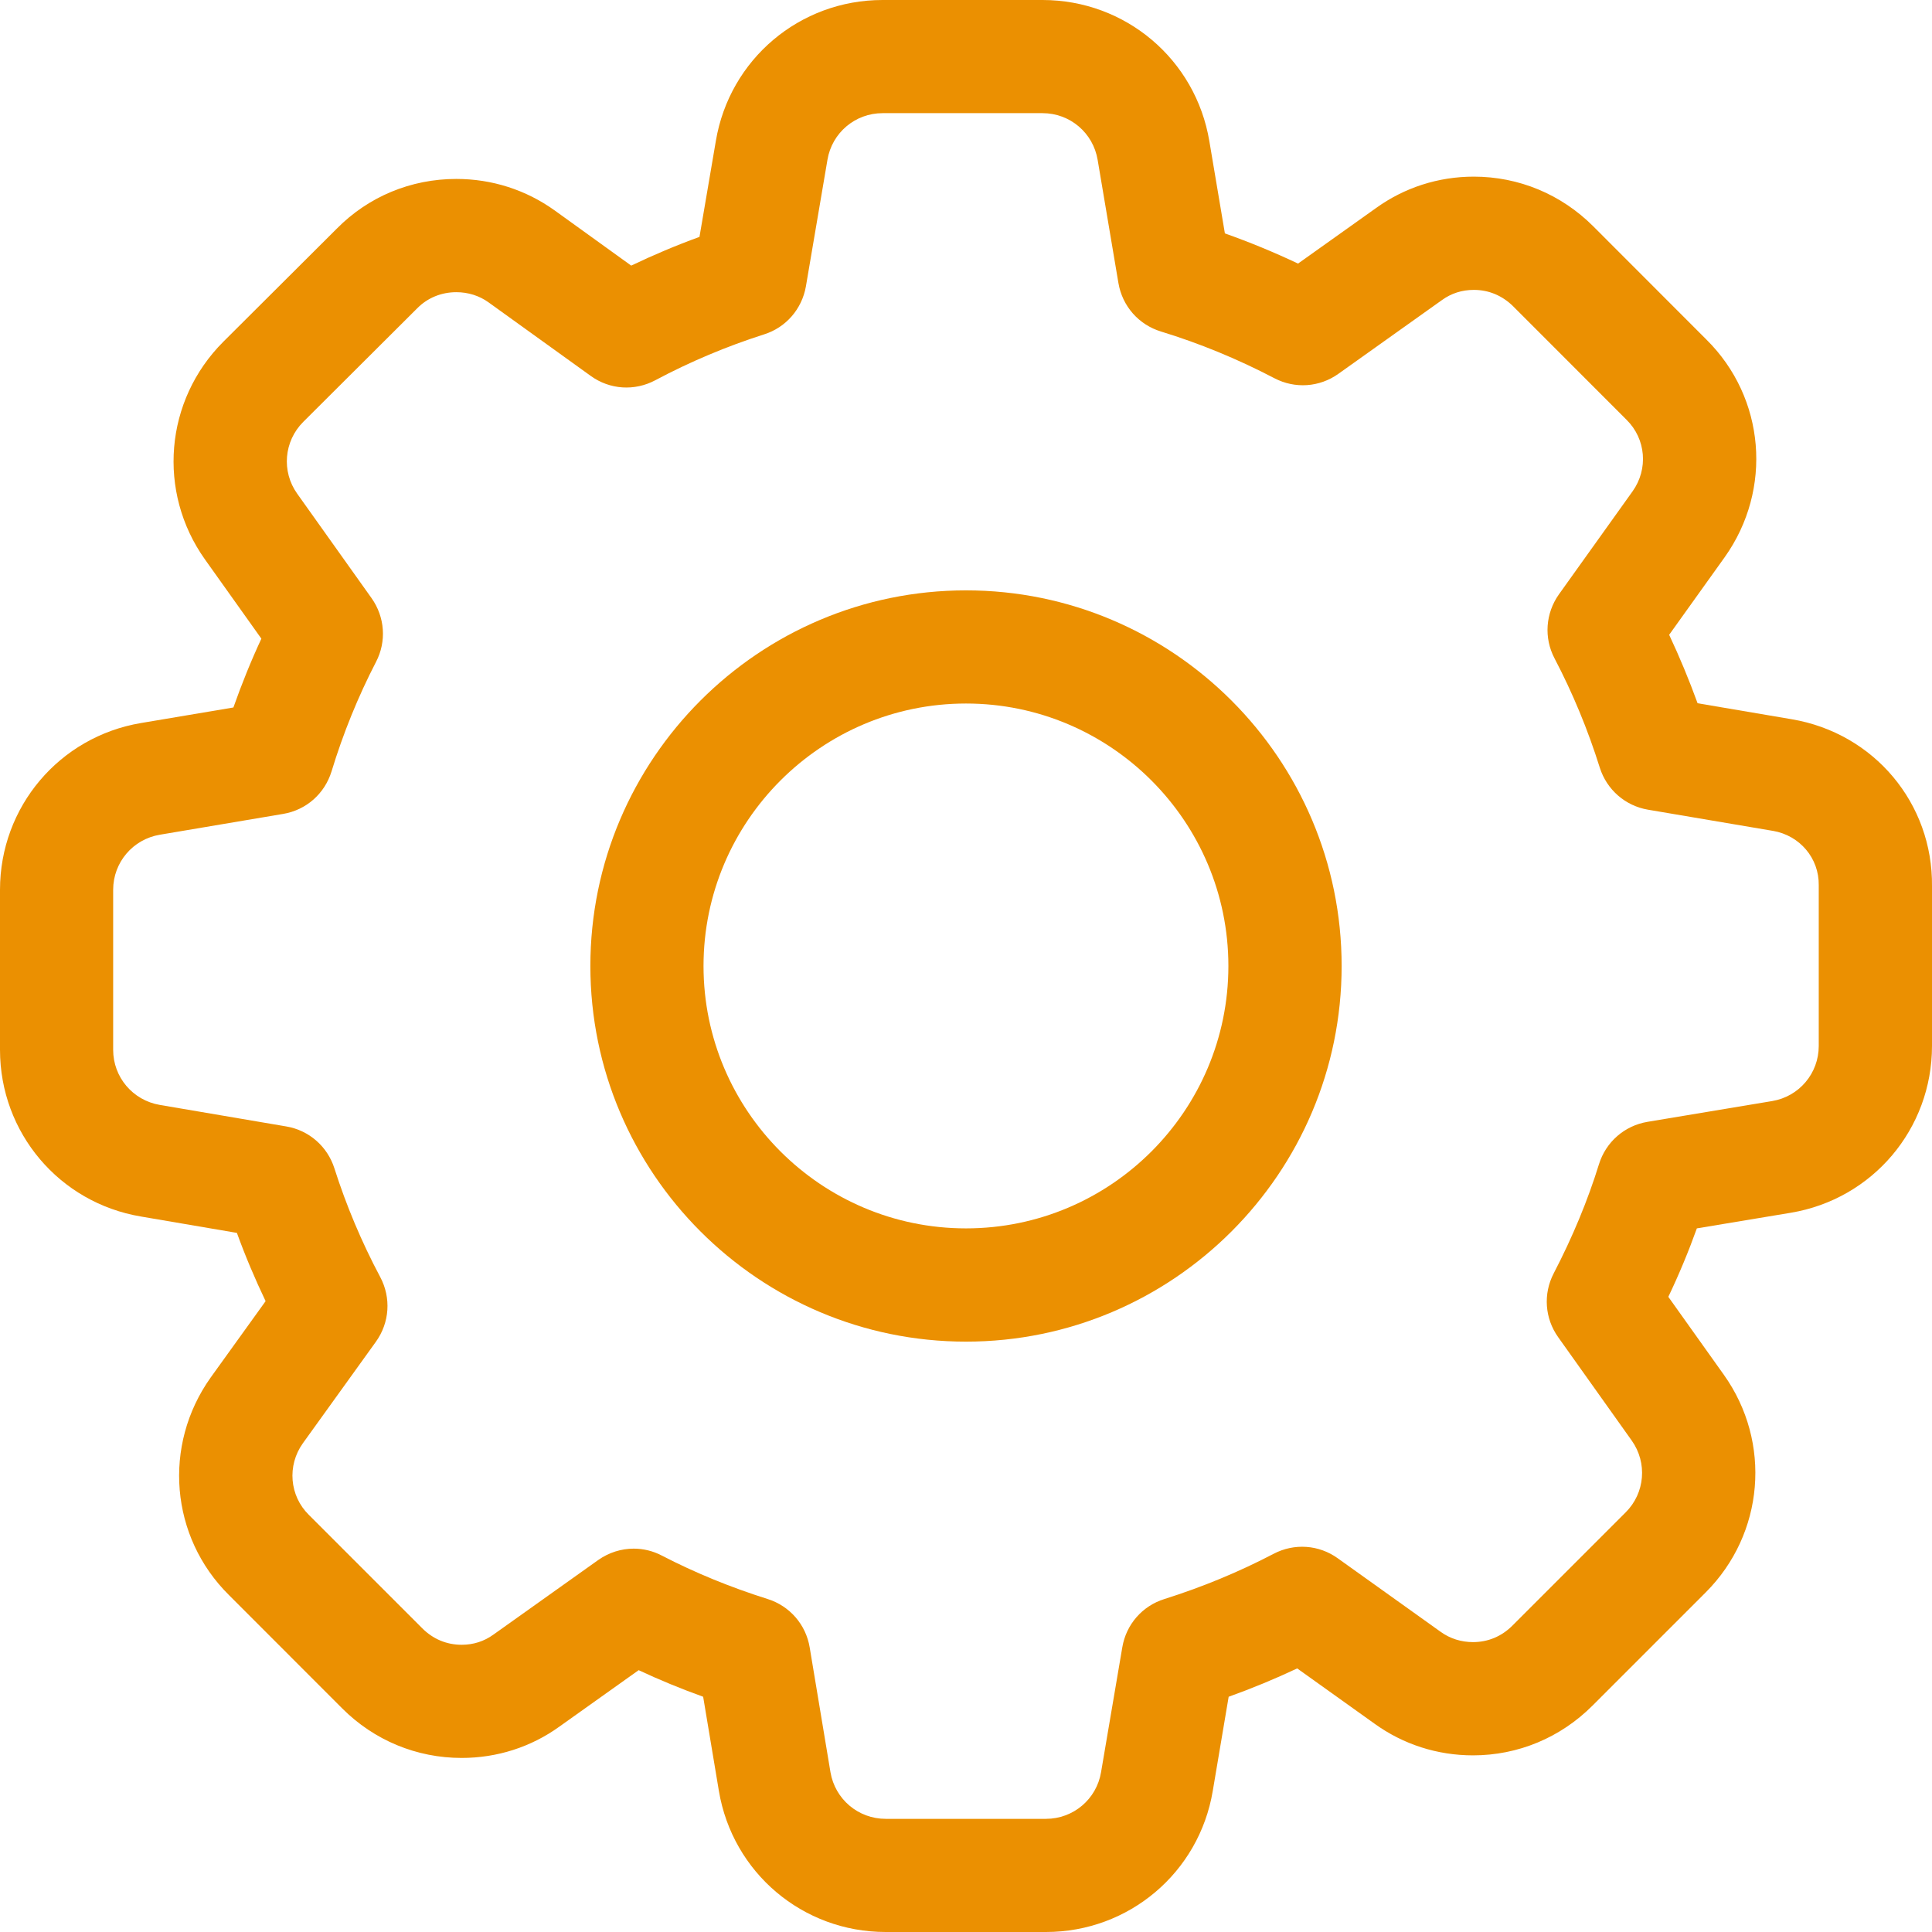 <svg width="21" height="21" viewBox="0 0 21 21" fill="none" xmlns="http://www.w3.org/2000/svg">
<path d="M19.476 7.818L18.452 7.644C18.36 7.391 18.257 7.142 18.143 6.9L18.747 6.056C19.271 5.319 19.187 4.323 18.548 3.691L17.318 2.46C16.97 2.112 16.509 1.92 16.019 1.92C15.634 1.92 15.265 2.039 14.956 2.262L14.109 2.865C13.847 2.741 13.582 2.632 13.314 2.537L13.145 1.534C12.996 0.645 12.233 0 11.332 0H9.593C8.692 0 7.93 0.645 7.781 1.532L7.603 2.575C7.352 2.666 7.104 2.771 6.861 2.887L6.03 2.288C5.718 2.064 5.348 1.945 4.96 1.945C4.466 1.945 4.004 2.137 3.66 2.486L2.427 3.715C1.79 4.352 1.706 5.347 2.228 6.081L2.841 6.942C2.728 7.185 2.627 7.435 2.537 7.69L1.533 7.859C0.645 8.008 0 8.771 0 9.672V11.411C0 12.312 0.645 13.074 1.532 13.223L2.575 13.401C2.666 13.652 2.771 13.9 2.887 14.143L2.29 14.973C1.766 15.71 1.85 16.706 2.489 17.338L3.719 18.569C4.067 18.917 4.528 19.108 5.018 19.108C5.403 19.108 5.772 18.99 6.081 18.767L6.942 18.154C7.168 18.26 7.402 18.356 7.643 18.443L7.814 19.467C7.963 20.355 8.725 21 9.627 21H11.369C12.27 21 13.033 20.355 13.182 19.468L13.355 18.443C13.609 18.352 13.858 18.249 14.1 18.135L14.941 18.736C15.253 18.961 15.623 19.08 16.011 19.08C16.5 19.08 16.961 18.888 17.309 18.54L18.54 17.309C19.177 16.672 19.26 15.678 18.738 14.944L18.134 14.096C18.252 13.849 18.355 13.6 18.444 13.352L19.466 13.182C20.355 13.033 21 12.271 21 11.369V9.634C21.01 8.732 20.37 7.969 19.476 7.818ZM19.769 11.369C19.769 11.667 19.556 11.919 19.263 11.968L17.907 12.194C17.657 12.236 17.455 12.413 17.38 12.655C17.259 13.046 17.094 13.445 16.888 13.841C16.772 14.064 16.791 14.331 16.937 14.535L17.736 15.658C17.908 15.9 17.881 16.229 17.67 16.439L16.439 17.67C16.322 17.787 16.174 17.849 16.011 17.849C15.883 17.849 15.761 17.811 15.659 17.737L14.541 16.938C14.335 16.79 14.068 16.772 13.844 16.889C13.468 17.086 13.068 17.251 12.656 17.381C12.416 17.456 12.241 17.657 12.199 17.905L11.968 19.263C11.919 19.556 11.667 19.77 11.369 19.77H9.627C9.328 19.77 9.077 19.556 9.027 19.264L8.801 17.907C8.76 17.659 8.585 17.457 8.345 17.381C7.939 17.253 7.552 17.094 7.195 16.909C7.098 16.858 6.993 16.833 6.888 16.833C6.753 16.833 6.618 16.875 6.502 16.957L5.364 17.767C5.262 17.841 5.145 17.878 5.018 17.878C4.855 17.878 4.707 17.816 4.59 17.699L3.357 16.466C3.146 16.258 3.12 15.93 3.291 15.689L4.086 14.584C4.235 14.376 4.253 14.107 4.133 13.881C3.931 13.502 3.764 13.104 3.635 12.7C3.559 12.461 3.359 12.286 3.112 12.244L1.737 12.01C1.444 11.96 1.23 11.709 1.23 11.411V9.672C1.23 9.374 1.444 9.122 1.738 9.073L3.077 8.847C3.328 8.805 3.529 8.628 3.604 8.384C3.73 7.97 3.893 7.57 4.087 7.195C4.203 6.973 4.184 6.707 4.039 6.502L3.231 5.367C3.058 5.125 3.086 4.796 3.296 4.586L4.531 3.355L4.535 3.351C4.646 3.238 4.797 3.176 4.96 3.176C5.088 3.176 5.21 3.214 5.311 3.287L6.421 4.086C6.628 4.236 6.898 4.253 7.123 4.133C7.502 3.931 7.9 3.764 8.304 3.635C8.543 3.56 8.717 3.359 8.76 3.112L8.994 1.737C9.043 1.444 9.295 1.23 9.593 1.23H11.332C11.63 1.23 11.882 1.444 11.931 1.738L12.157 3.078C12.2 3.328 12.377 3.53 12.621 3.604C13.036 3.731 13.451 3.901 13.852 4.111C14.076 4.228 14.342 4.21 14.548 4.063L15.673 3.262C15.775 3.188 15.892 3.151 16.02 3.151C16.182 3.151 16.33 3.213 16.448 3.33L17.68 4.563C17.891 4.771 17.918 5.099 17.745 5.341L16.945 6.46C16.799 6.666 16.78 6.933 16.897 7.156C17.094 7.532 17.26 7.932 17.389 8.344C17.465 8.584 17.666 8.759 17.913 8.801L19.27 9.031L19.271 9.031C19.564 9.081 19.773 9.329 19.769 9.622V11.369Z" fill="#EB9001"/>
<path d="M10.5 6.417C8.249 6.417 6.417 8.249 6.417 10.5C6.417 12.751 8.249 14.583 10.5 14.583C12.751 14.583 14.583 12.751 14.583 10.5C14.583 8.249 12.751 6.417 10.5 6.417ZM10.5 13.352C8.927 13.352 7.647 12.073 7.647 10.5C7.647 8.927 8.927 7.647 10.5 7.647C12.073 7.647 13.352 8.927 13.352 10.5C13.352 12.073 12.073 13.352 10.5 13.352Z" fill="#EB9001"/>
</svg>
